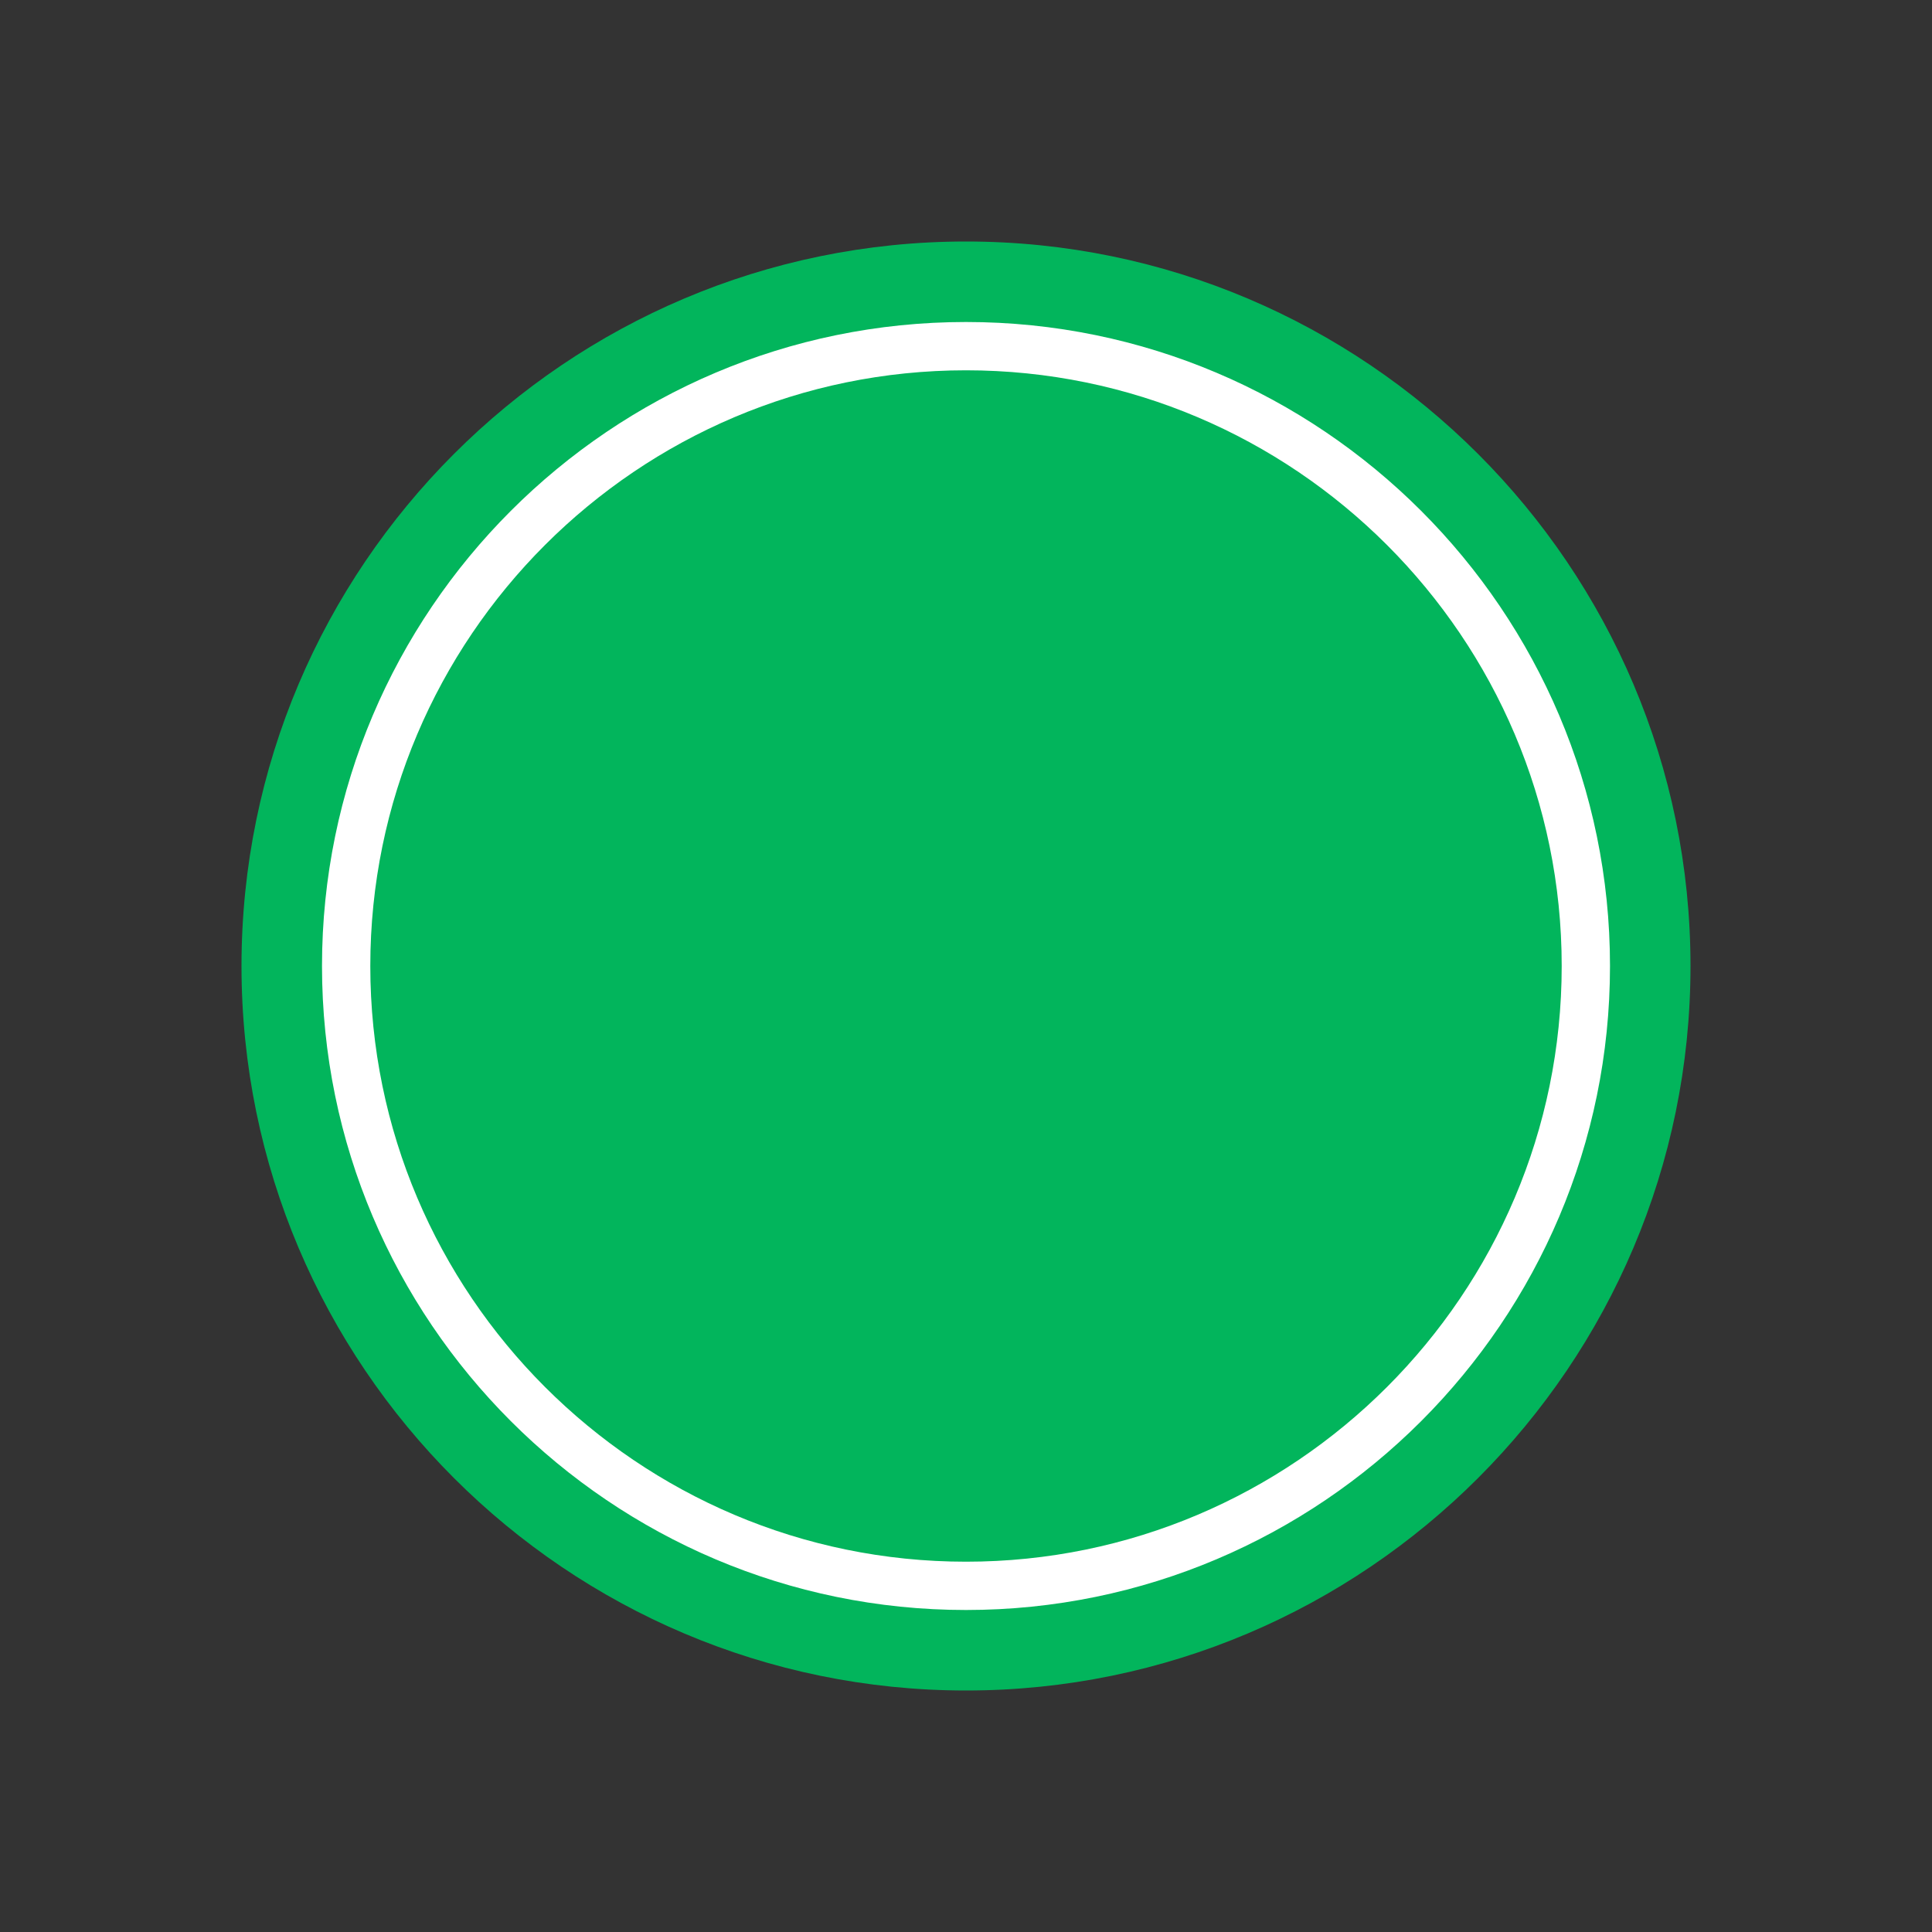 <?xml version="1.0" encoding="UTF-8"?>
<svg width="24px" height="24px" viewBox="0 0 24 24" version="1.1" xmlns="http://www.w3.org/2000/svg" xmlns:xlink="http://www.w3.org/1999/xlink">
    <rect x="0" y="0" width="24" height="24" fill="#333333" stroke="none"/>
    <title>AllStatus/Colour-PDF </title>
    <g id="Symbols" stroke="none" stroke-width="1" fill="none" fill-rule="evenodd">
        <g id="AllStatus/Colour" transform="translate(3, 3)">
            <path d="M9,0 C4.038,0 0,4.037 0,9 C0,13.963 4.038,18 9,18 C13.962,18 18,13.963 18,9 C18,4.037 13.962,0 9,0 Z" id="Shape" fill="#02B55C"></path>
            <path d="M9,1.3 C11.123,1.3 13.048,2.164 14.442,3.558 C15.836,4.952 16.7,6.877 16.7,9 C16.7,11.123 15.836,13.048 14.442,14.442 C13.048,15.836 11.123,16.7 9,16.7 C6.877,16.7 4.952,15.836 3.558,14.442 C2.164,13.048 1.3,11.123 1.3,9 C1.3,6.877 2.164,4.952 3.558,3.558 C4.952,2.164 6.877,1.3 9,1.3 Z" id="Shape-Copy" stroke="#FFFFFF" stroke-width="0.6"></path>
        </g>
    </g>
</svg>